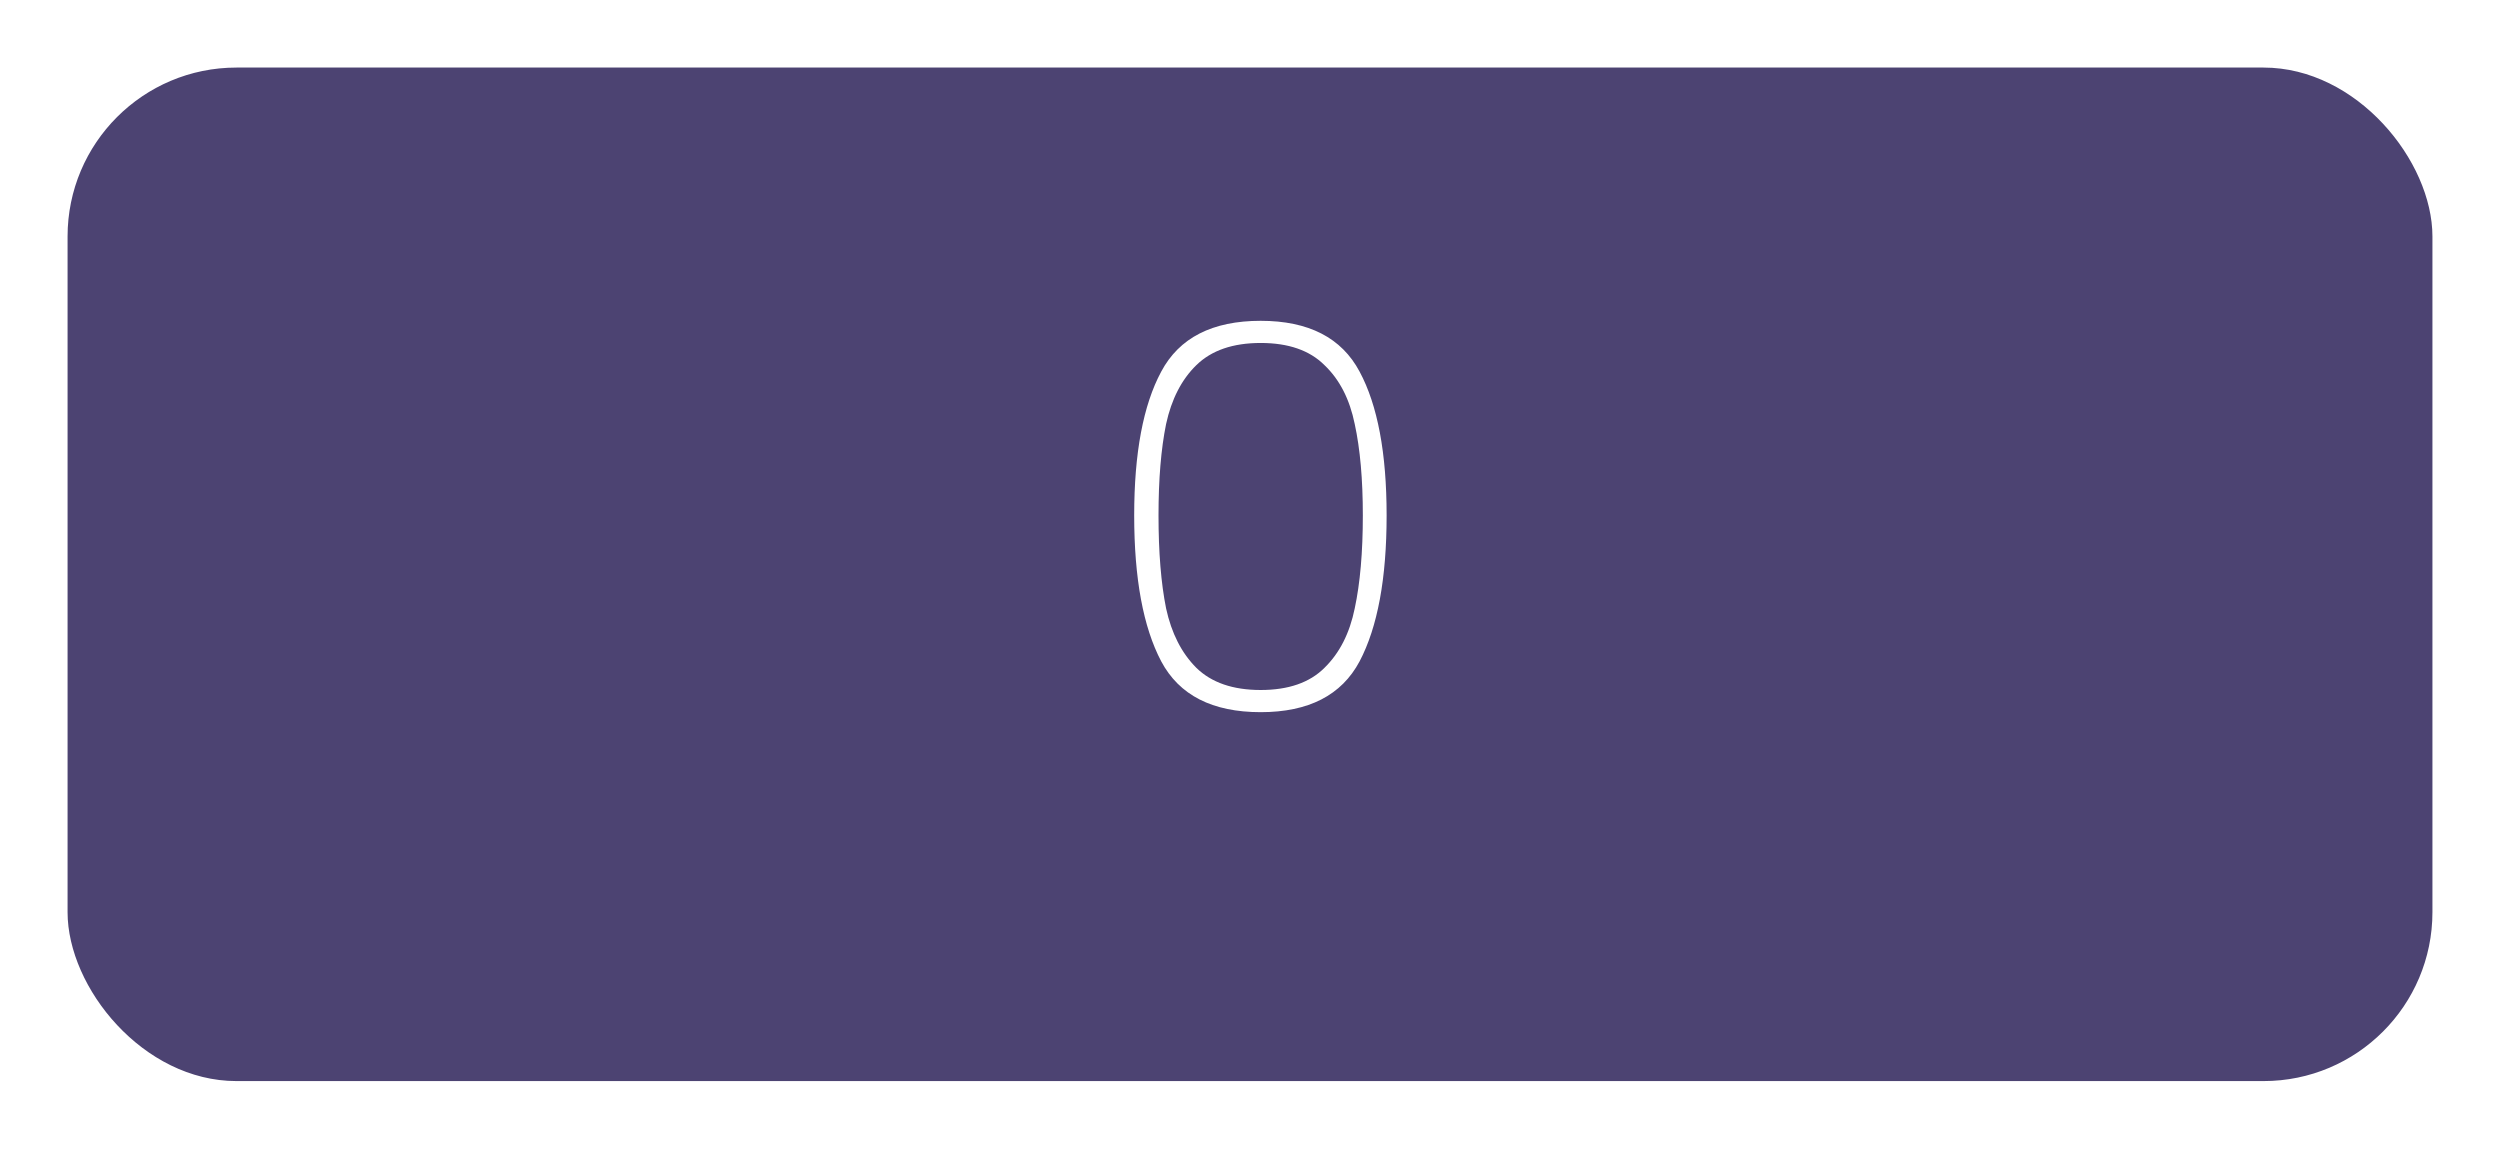 <svg width="148" height="68" viewBox="0 0 148 68" fill="none" xmlns="http://www.w3.org/2000/svg">
<g filter="url(#filter0_d_5_204)">
<rect x="4" width="140" height="60" rx="10" fill="#4C4372"/>
</g>
<path d="M67.144 30.512C67.144 26.821 67.677 23.984 68.744 22C69.811 19.995 71.773 18.992 74.632 18.992C77.469 18.992 79.421 19.995 80.488 22C81.555 23.984 82.088 26.821 82.088 30.512C82.088 34.245 81.555 37.125 80.488 39.152C79.421 41.157 77.469 42.16 74.632 42.16C71.773 42.16 69.811 41.157 68.744 39.152C67.677 37.125 67.144 34.245 67.144 30.512ZM80.68 30.512C80.68 28.379 80.52 26.576 80.2 25.104C79.901 23.632 79.304 22.469 78.408 21.616C77.533 20.741 76.275 20.304 74.632 20.304C72.989 20.304 71.72 20.741 70.824 21.616C69.949 22.469 69.352 23.632 69.032 25.104C68.733 26.576 68.584 28.379 68.584 30.512C68.584 32.688 68.733 34.523 69.032 36.016C69.352 37.488 69.949 38.661 70.824 39.536C71.72 40.411 72.989 40.848 74.632 40.848C76.275 40.848 77.533 40.411 78.408 39.536C79.304 38.661 79.901 37.488 80.2 36.016C80.52 34.523 80.68 32.688 80.68 30.512Z" fill="white"/>
<defs>
<filter id="filter0_d_5_204" x="0" y="0" width="148" height="68" filterUnits="userSpaceOnUse" color-interpolation-filters="sRGB">
<feFlood flood-opacity="0" result="BackgroundImageFix"/>
<feColorMatrix in="SourceAlpha" type="matrix" values="0 0 0 0 0 0 0 0 0 0 0 0 0 0 0 0 0 0 127 0" result="hardAlpha"/>
<feOffset dy="4"/>
<feGaussianBlur stdDeviation="2"/>
<feComposite in2="hardAlpha" operator="out"/>
<feColorMatrix type="matrix" values="0 0 0 0 0 0 0 0 0 0 0 0 0 0 0 0 0 0 0.25 0"/>
<feBlend mode="normal" in2="BackgroundImageFix" result="effect1_dropShadow_5_204"/>
<feBlend mode="normal" in="SourceGraphic" in2="effect1_dropShadow_5_204" result="shape"/>
</filter>
</defs>
</svg>
